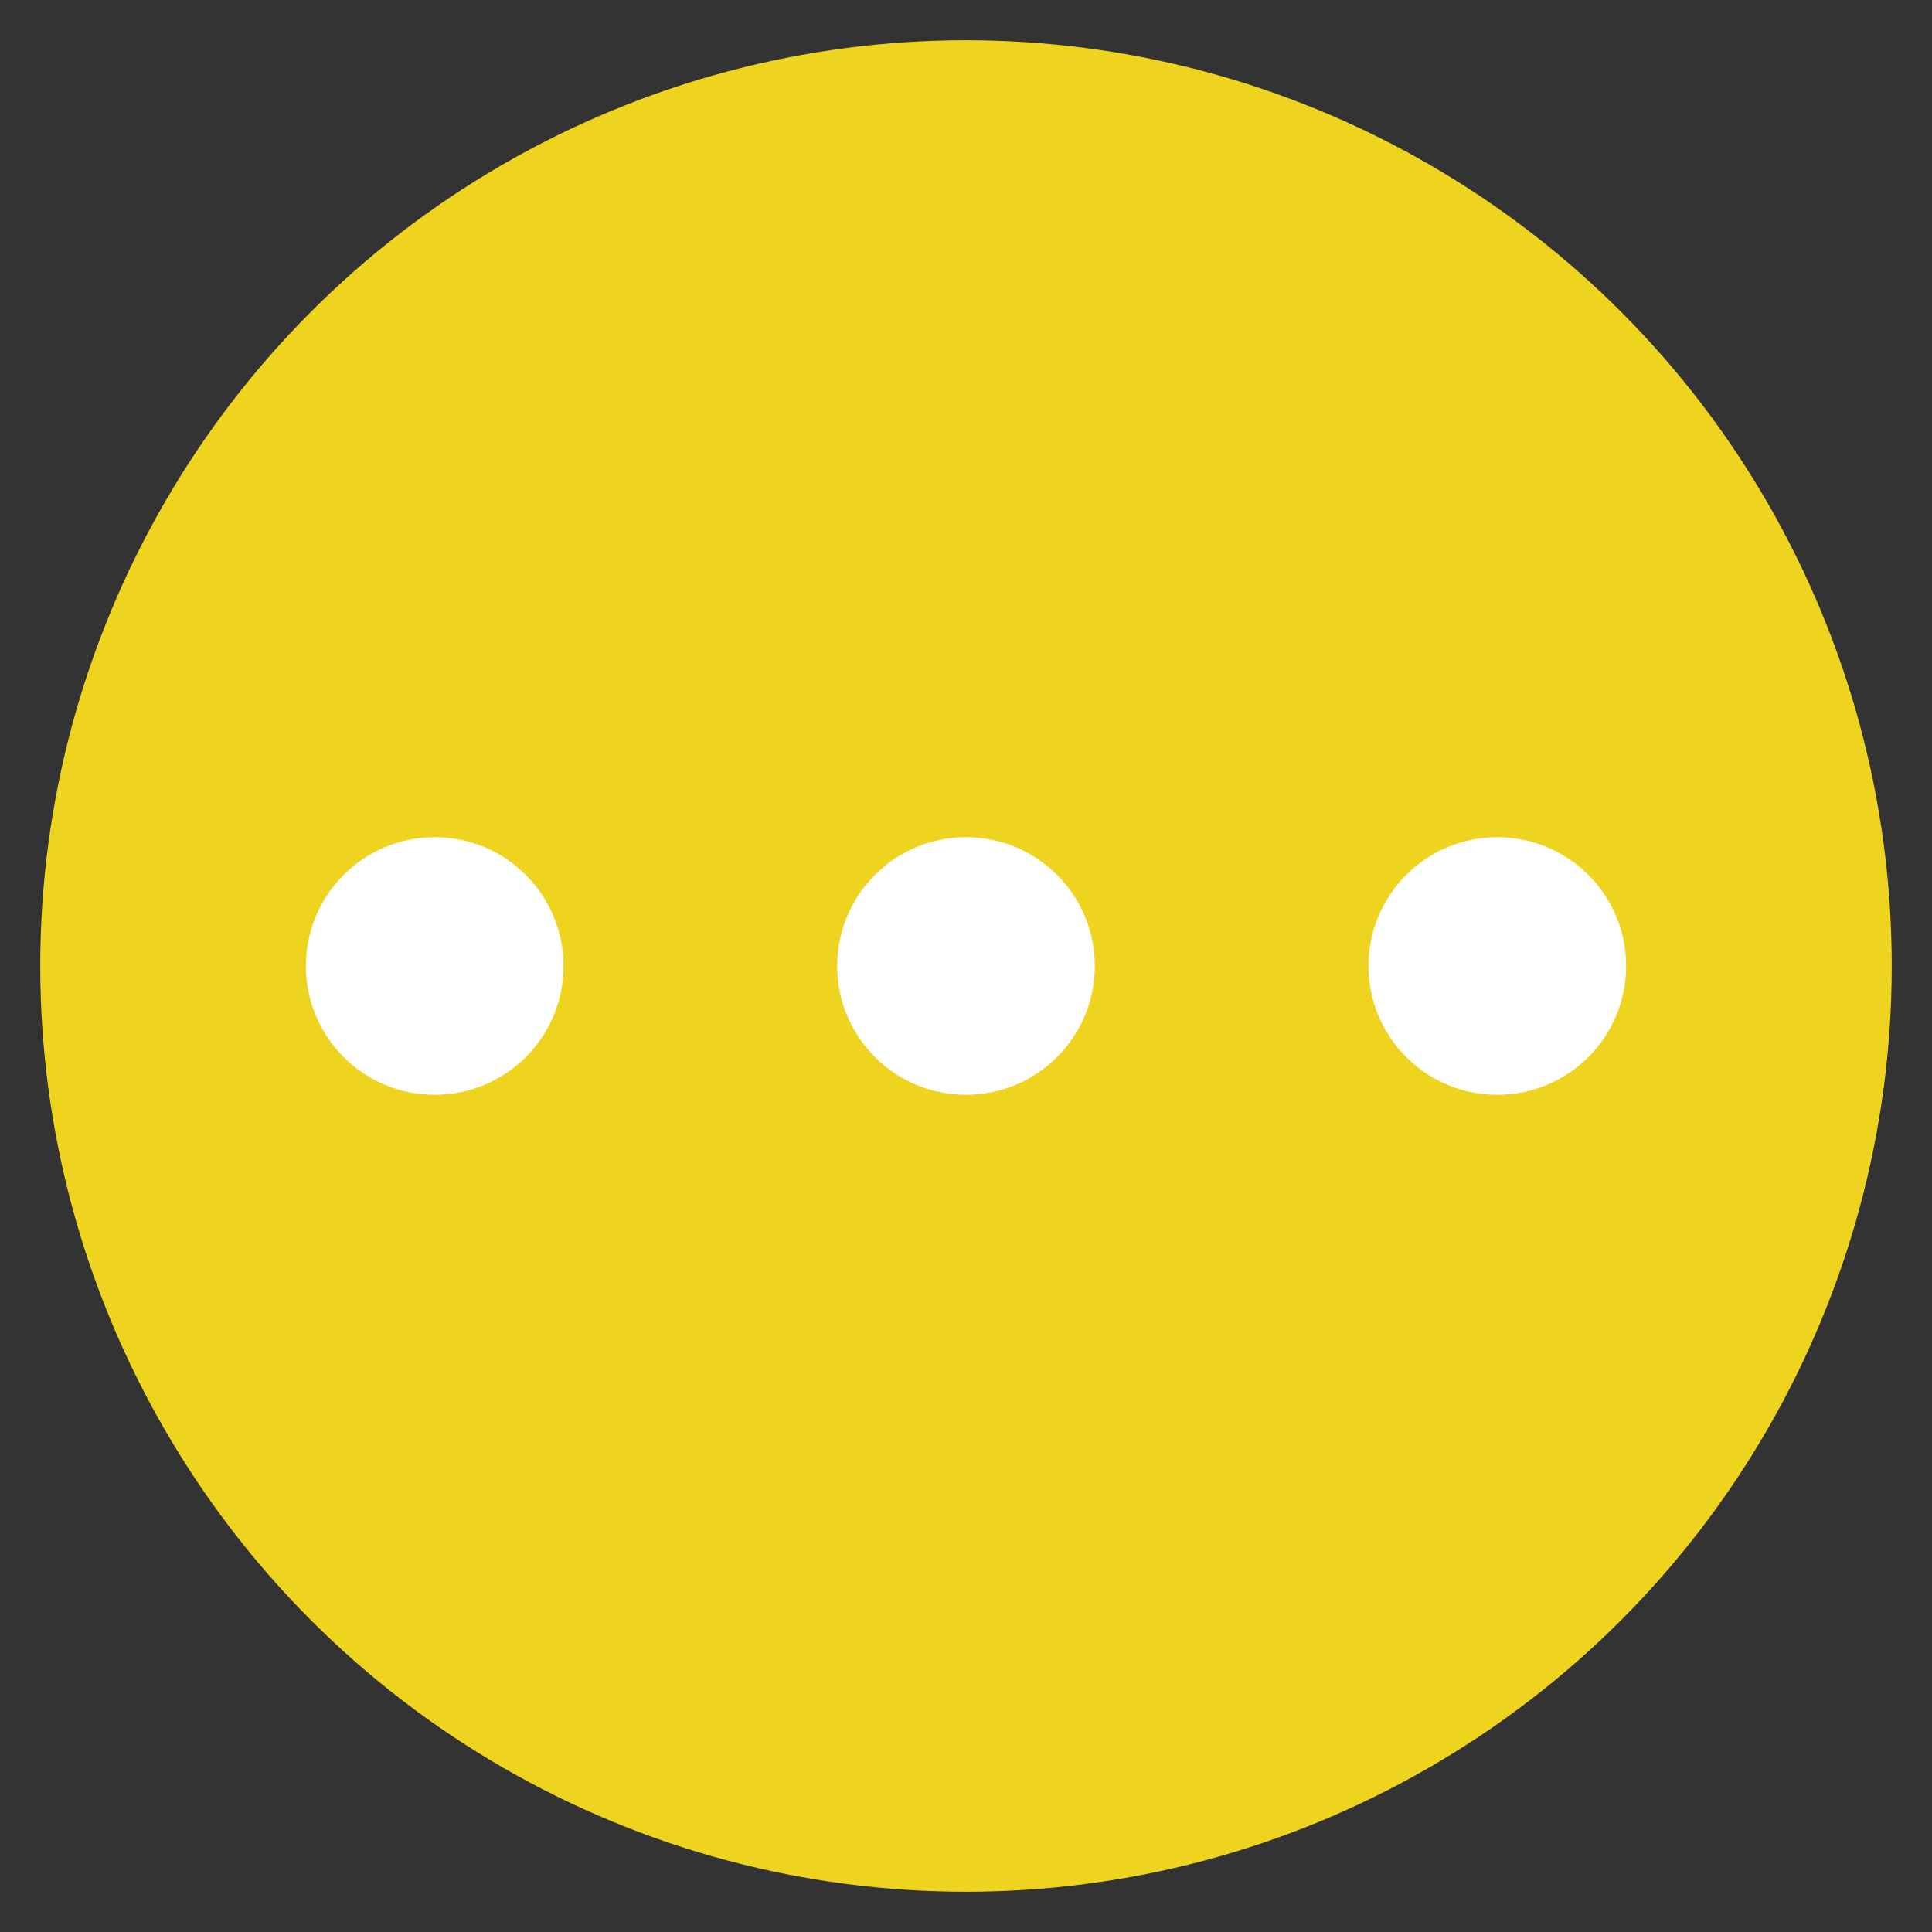 <?xml version="1.0" encoding="utf-8"?>
<!-- Generator: Adobe Illustrator 18.1.0, SVG Export Plug-In . SVG Version: 6.00 Build 0)  -->
<svg version="1.1" id="Layer_1" xmlns="http://www.w3.org/2000/svg" xmlns:xlink="http://www.w3.org/1999/xlink" x="0px" y="0px"
	 viewBox="0 0 24 24" enable-background="new 0 0 24 24" xml:space="preserve">
<rect x="0" y="0" width="24" height="24" fill="#333333" stroke="none"/>
<g>
	<circle fill="#EED31F" cx="12" cy="12" r="11.5"/>
	<g>
		<circle fill="#FFFFFF" cx="12" cy="12" r="1.6"/>
		<circle fill="#FFFFFF" cx="5.4" cy="12" r="1.6"/>
		<circle fill="#FFFFFF" cx="18.6" cy="12" r="1.6"/>
	</g>
</g>
</svg>
